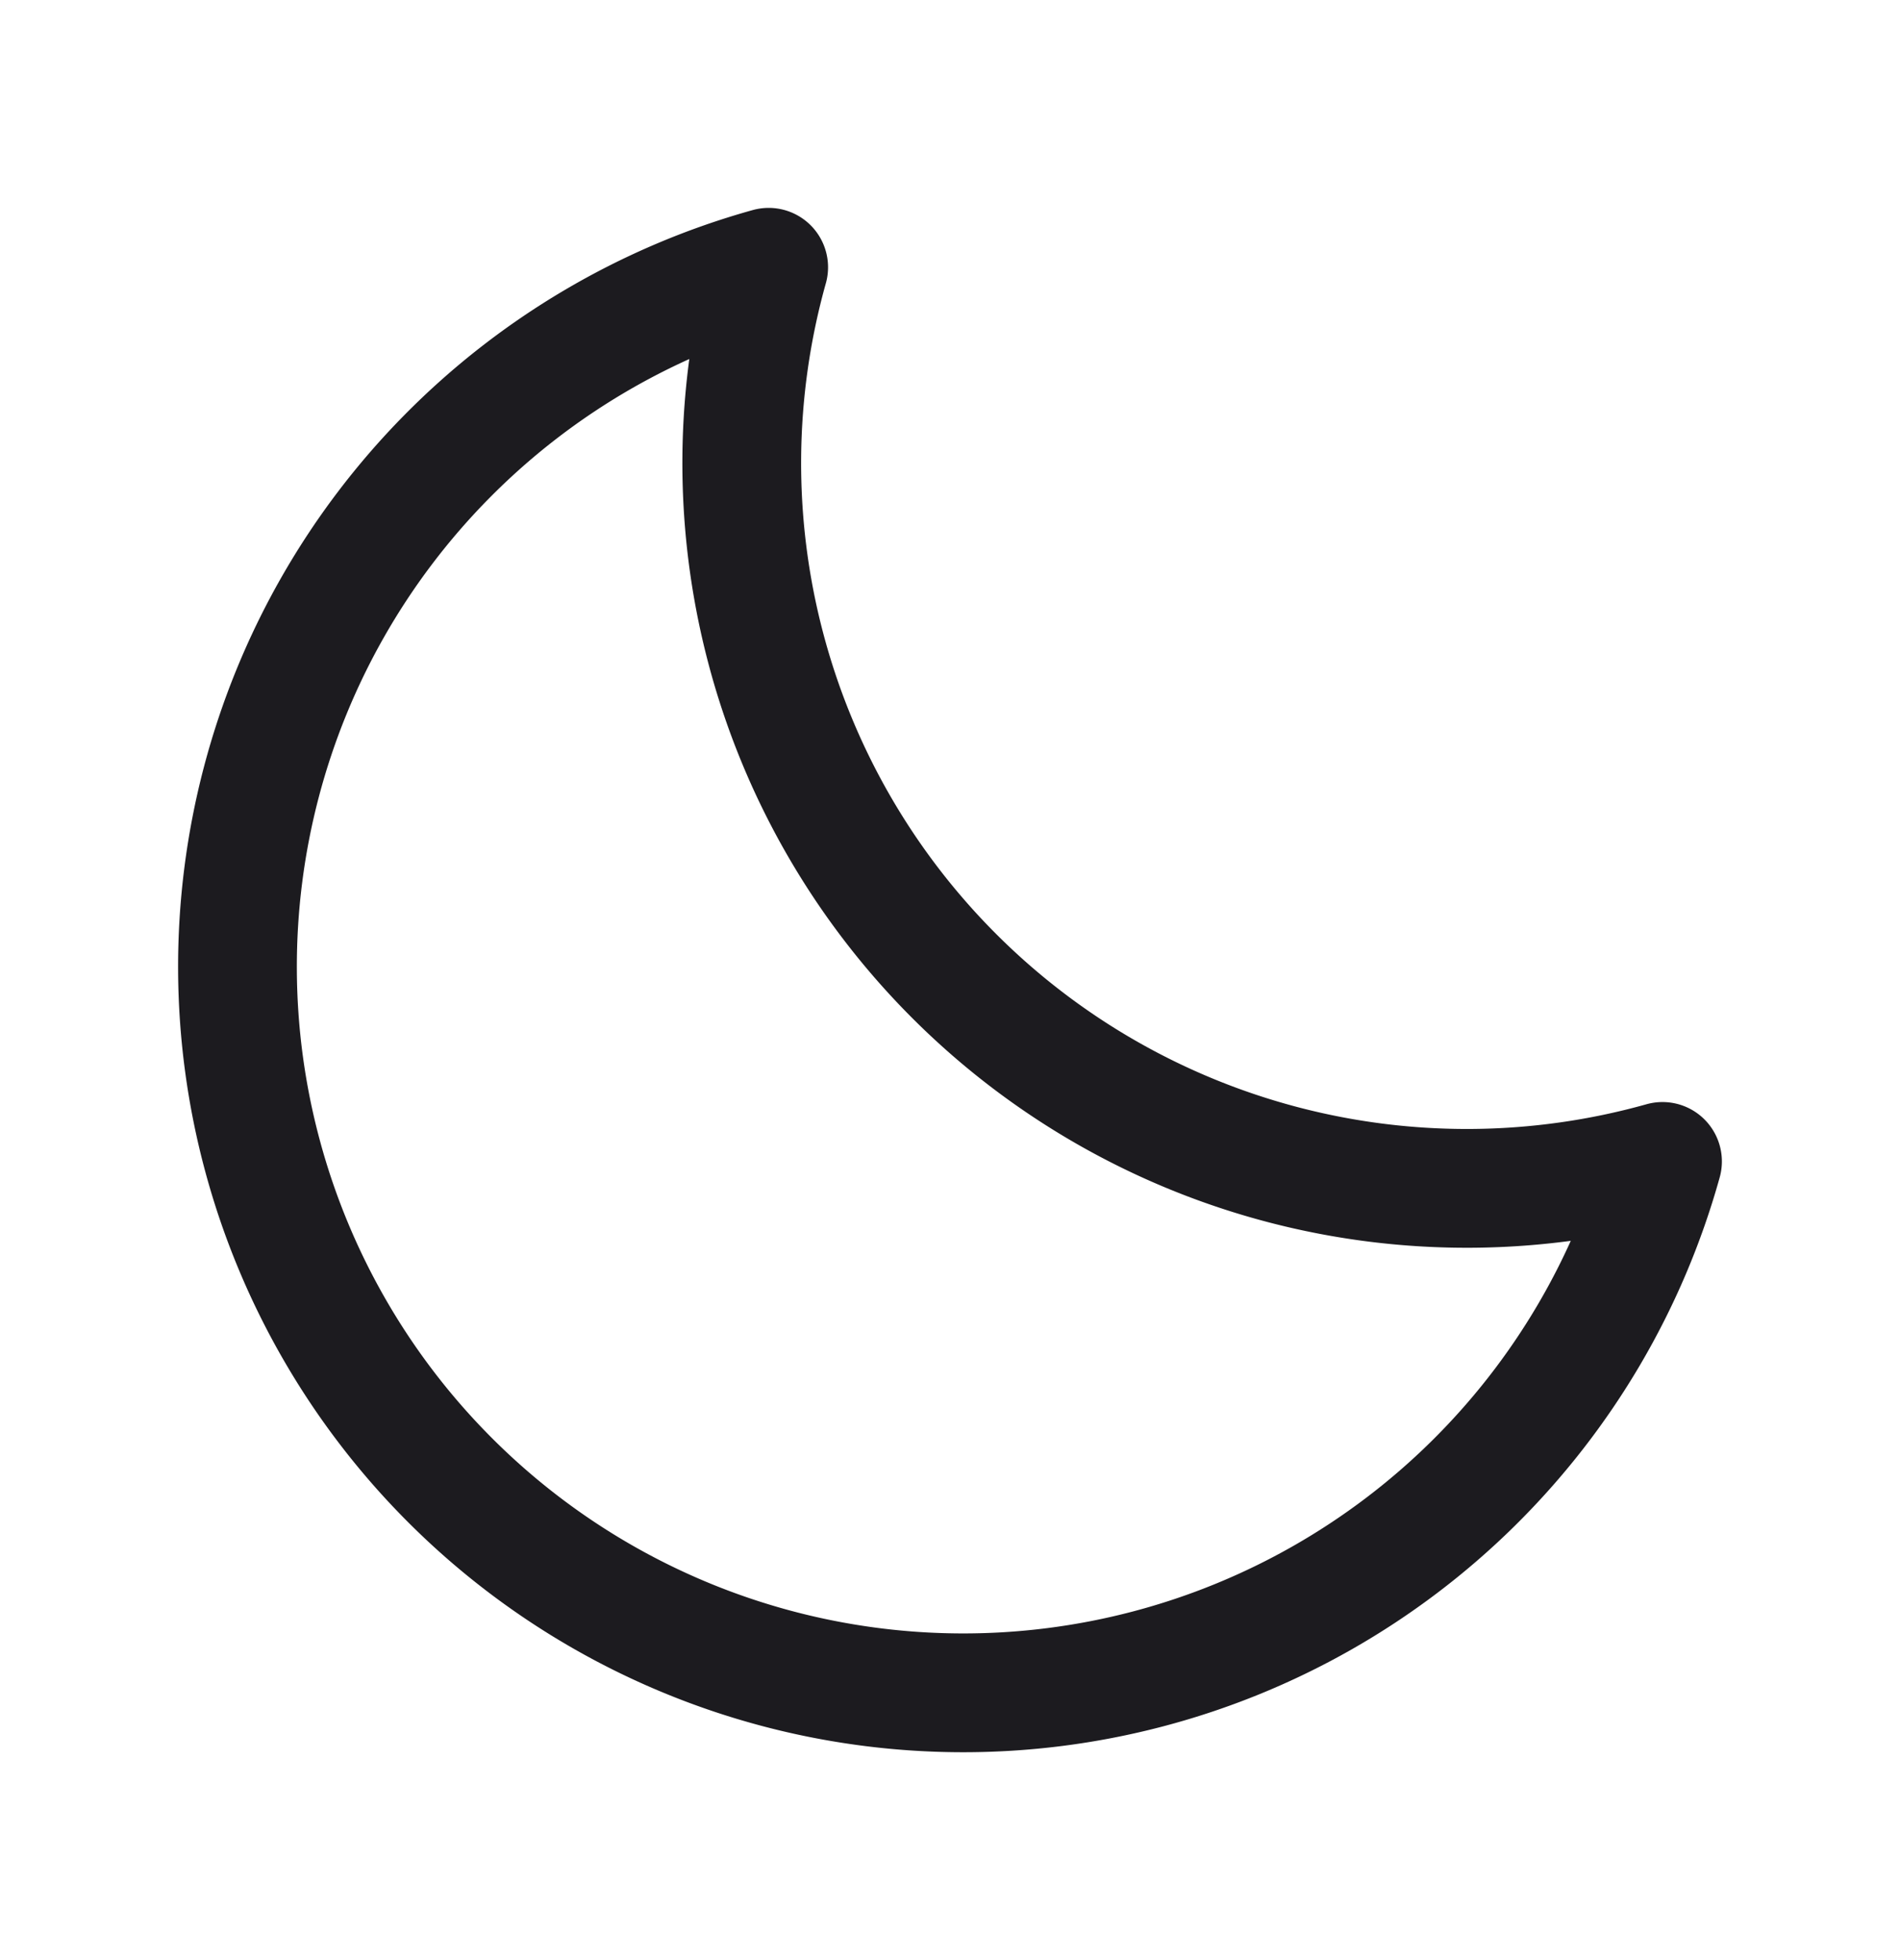 <svg width="32" height="33" fill="none" xmlns="http://www.w3.org/2000/svg"><path d="M28 19.554A12.211 12.211 0 0 1 12.946 4.5 12.224 12.224 0 1 0 28 19.554Z" stroke="#1C1B1F" stroke-width="2" stroke-linecap="round" stroke-linejoin="round"/></svg>